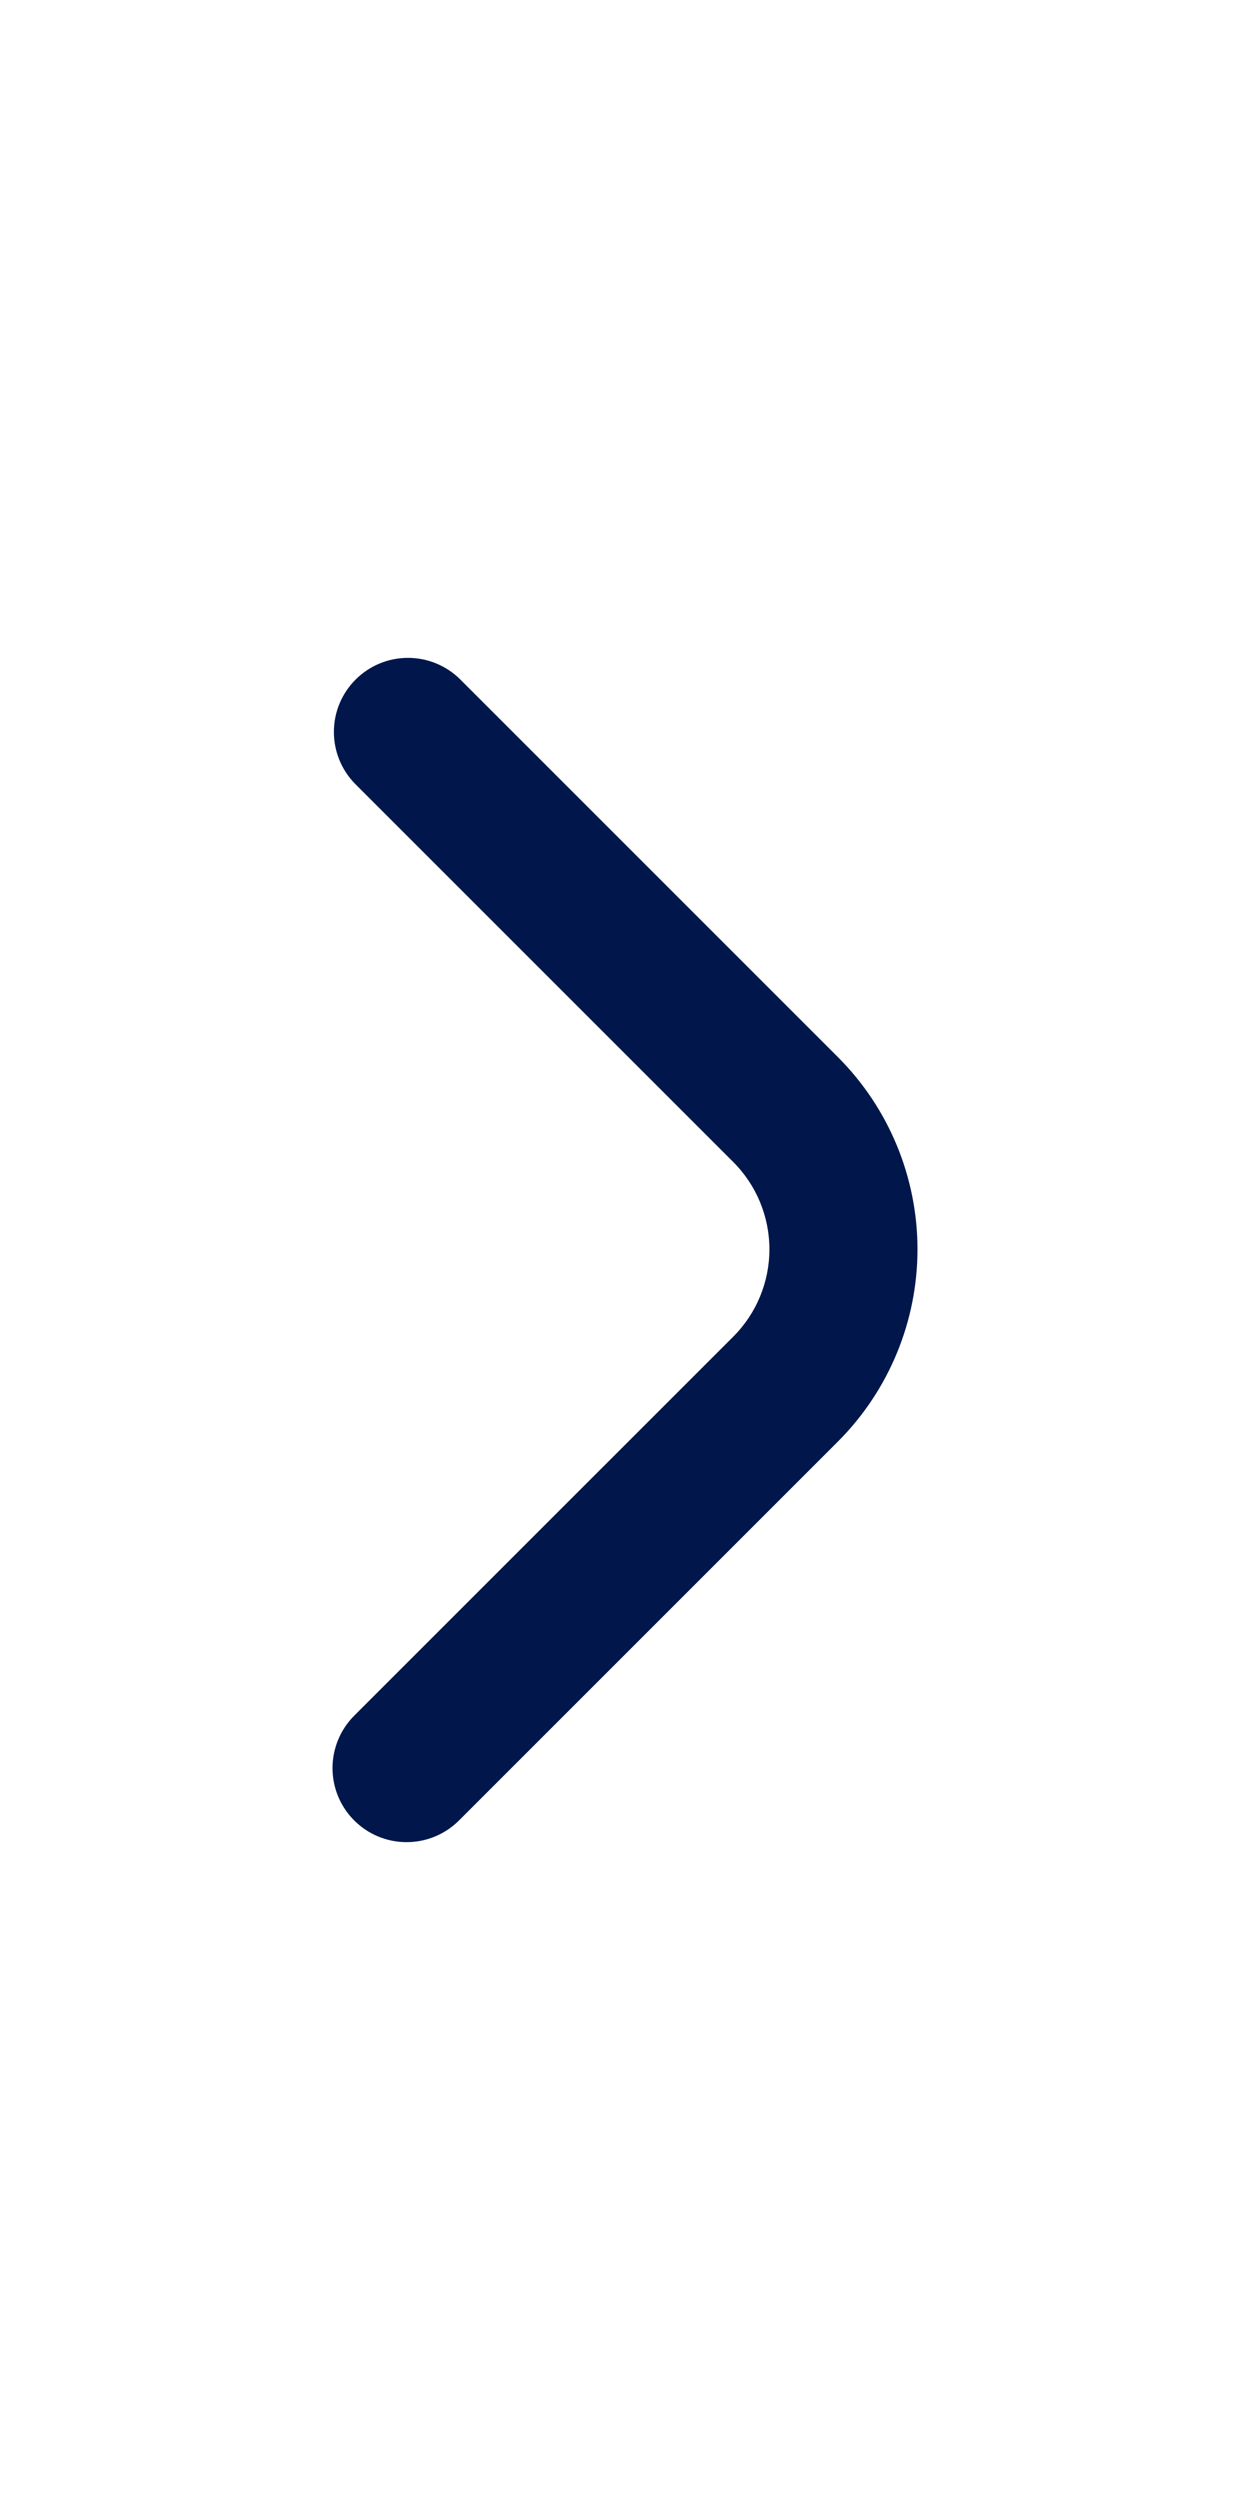 <?xml version="1.0" encoding="UTF-8"?>
<!DOCTYPE svg PUBLIC "-//W3C//DTD SVG 1.1//EN" "http://www.w3.org/Graphics/SVG/1.1/DTD/svg11.dtd">
<!-- Creator: CorelDRAW 2021.5 -->
<svg xmlns="http://www.w3.org/2000/svg" xml:space="preserve" width="42.333mm" height="84.667mm" version="1.1" style="shape-rendering:geometricPrecision; text-rendering:geometricPrecision; image-rendering:optimizeQuality; fill-rule:evenodd; clip-rule:evenodd"
viewBox="0 0 4233.32 8466.66"
 xmlns:xlink="http://www.w3.org/1999/xlink"
 xmlns:xodm="http://www.corel.com/coreldraw/odm/2003">
 <defs>
  <style type="text/css">
   <![CDATA[
    .fil0 {fill:#01174B;fill-rule:nonzero}
   ]]>
  </style>
 </defs>
 <g id="Слой_x0020_1">
  <path class="fil0" d="M1126.09 5987.82c0.01,-66.59 26.54,-130.51 73.63,-177.54l1283.46 -1283.45c78.43,-78.37 122.55,-184.9 122.55,-295.81 0,-110.91 -44.12,-217.44 -122.56,-295.82l-1281.95 -1281.96c-45.17,-46.79 -70.45,-109.29 -70.45,-174.34 0,-138.59 112.39,-250.98 250.97,-250.98 65.05,0 127.56,25.28 174.34,70.45l1281.97 1281.96c172.24,172.56 269.17,406.79 269.17,650.69 0,243.9 -96.93,478.13 -269.2,650.74l-1283.64 1283.63c-47,46.94 -110.82,73.35 -177.31,73.35 -138.59,0 -250.94,-112.33 -250.97,-250.91l-0.01 -0.01z"/>
 </g>
</svg>
